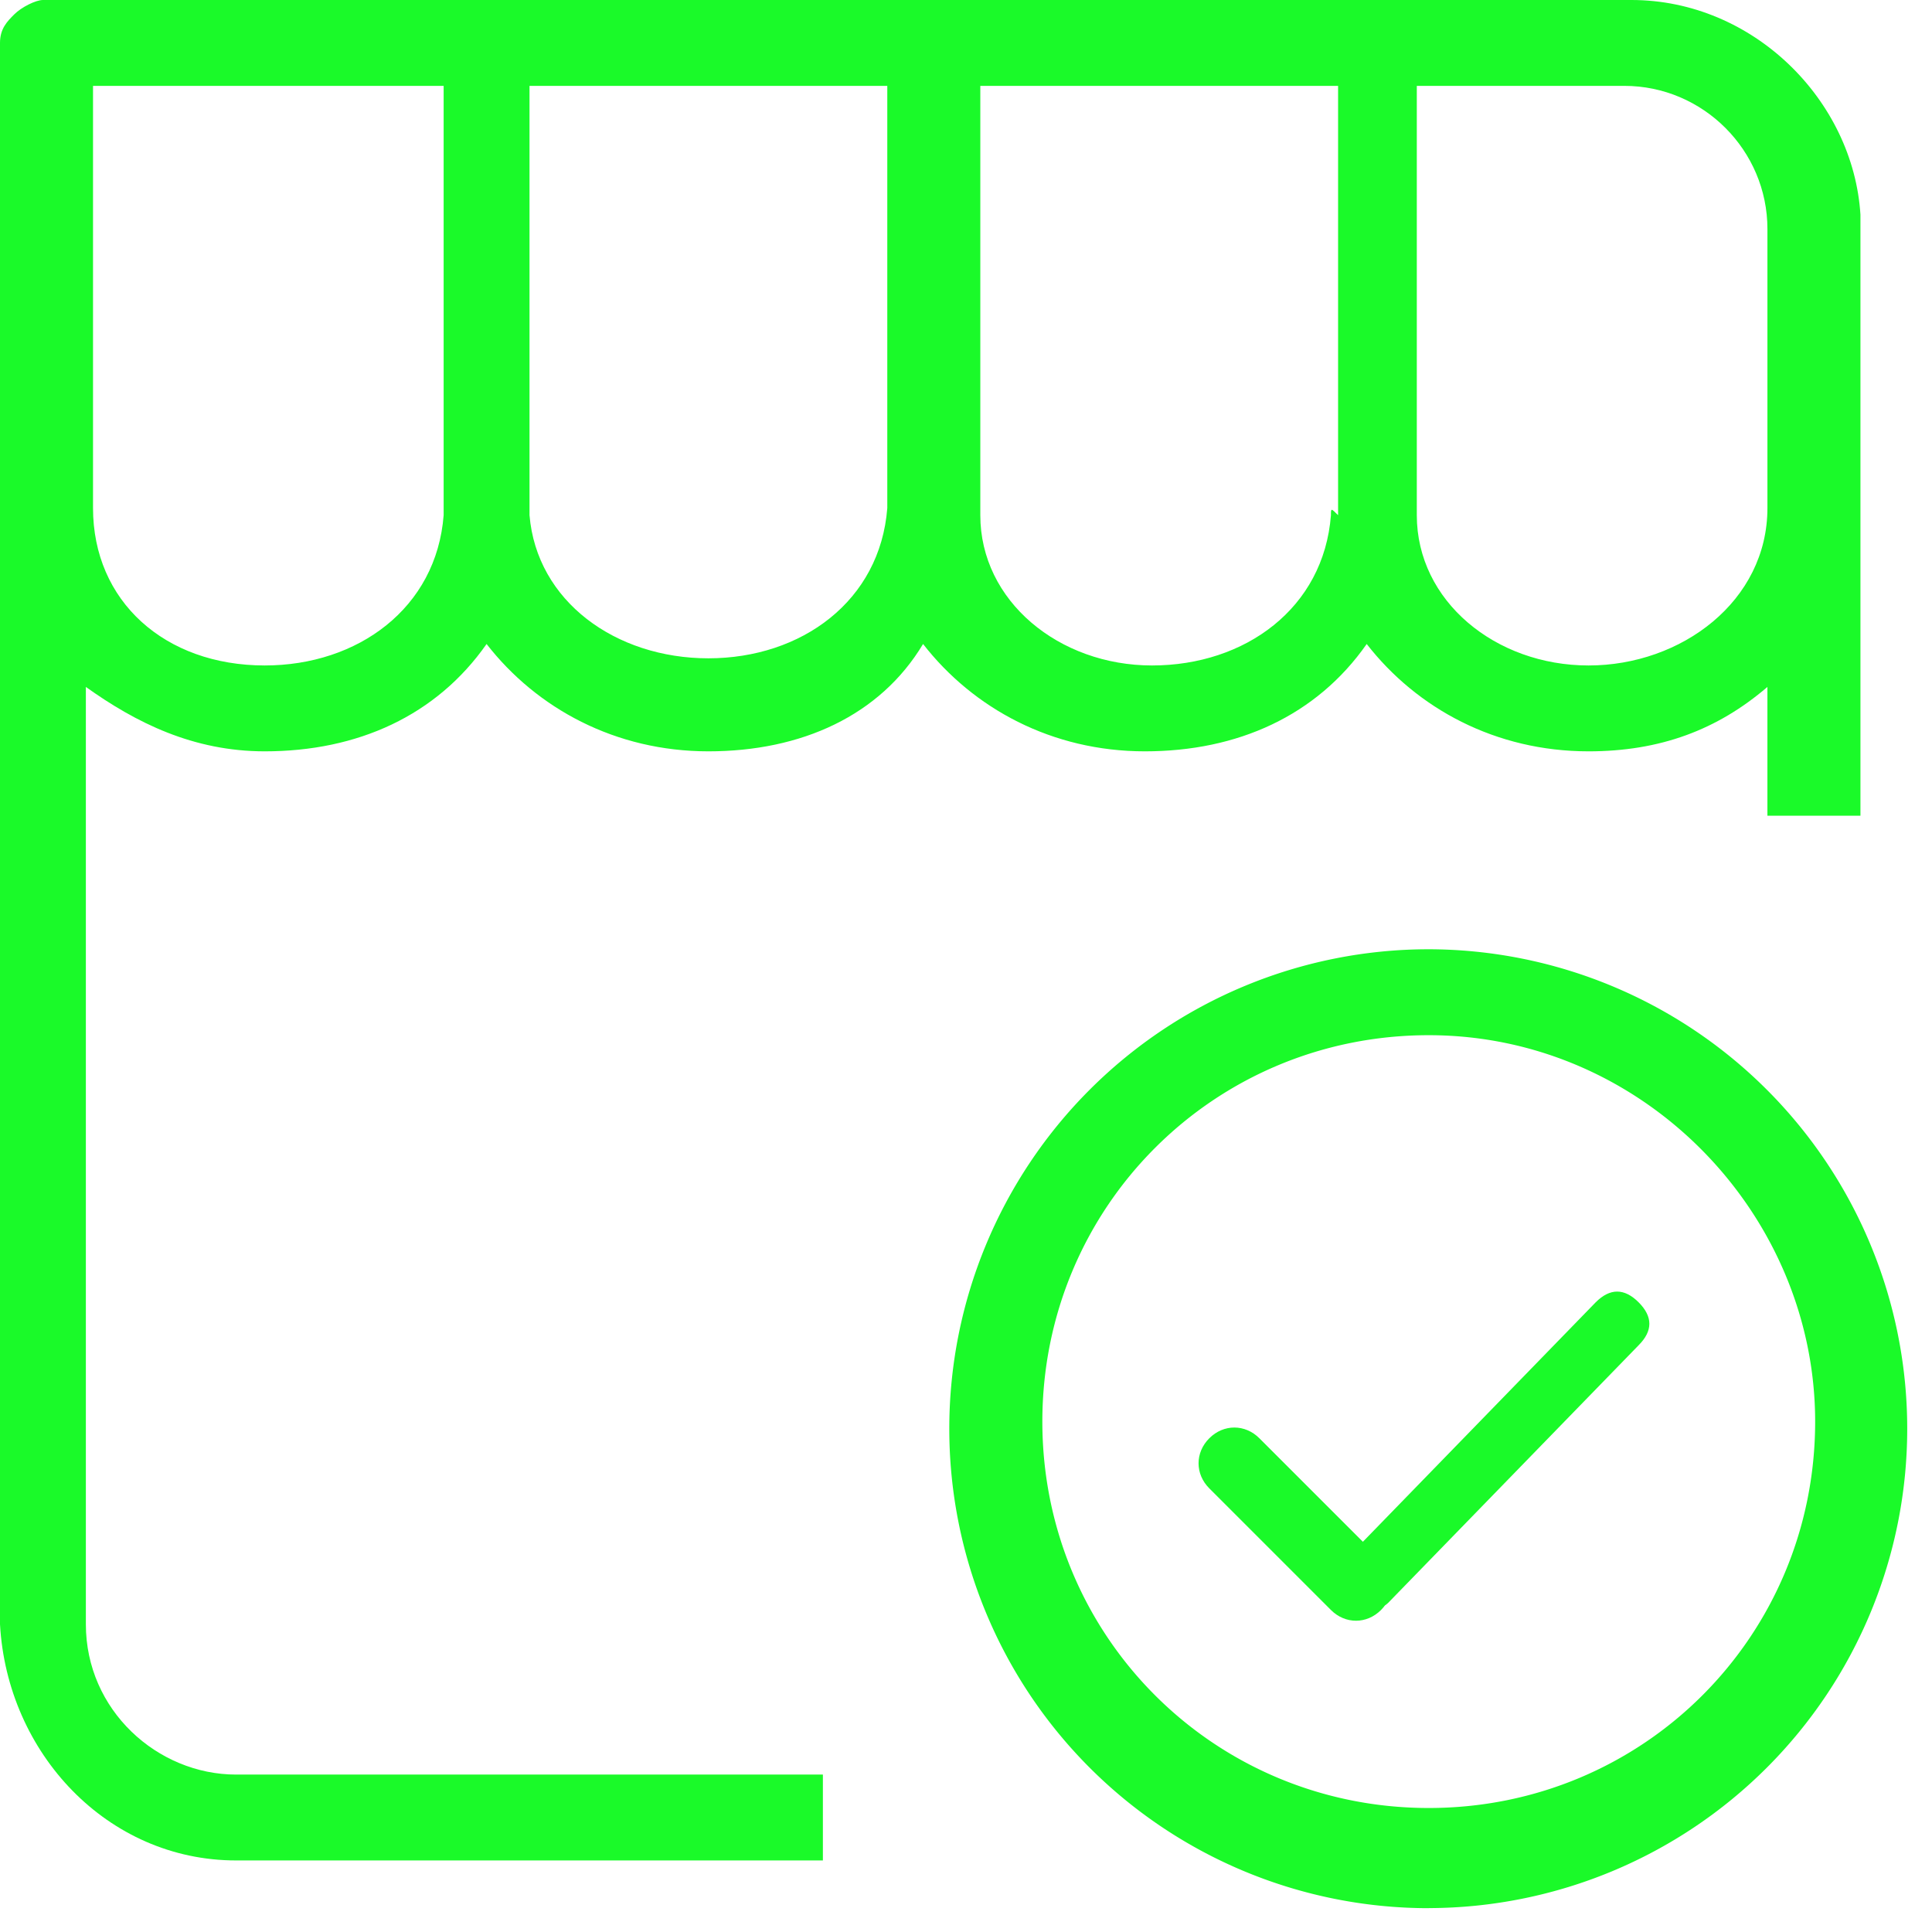 <?xml version="1.0" standalone="no"?><!DOCTYPE svg PUBLIC "-//W3C//DTD SVG 1.1//EN" "http://www.w3.org/Graphics/SVG/1.1/DTD/svg11.dtd"><svg t="1750584540536" class="icon" viewBox="0 0 1024 1024" version="1.1" xmlns="http://www.w3.org/2000/svg" p-id="11734" xmlns:xlink="http://www.w3.org/1999/xlink" width="200" height="200"><path d="M432.356 940.563H125.156c-41.719 0-79.644-34.133-79.644-79.644V364.089c26.548 18.963 56.889 34.133 94.815 34.133C189.63 398.222 231.348 379.259 257.896 341.333c26.548 34.133 68.267 56.889 117.57 56.889s91.022-18.963 113.778-56.889c26.548 34.133 68.267 56.889 117.57 56.889s91.022-18.963 117.57-56.889c26.548 34.133 68.267 56.889 117.57 56.889 37.926 0 68.267-11.378 94.815-34.133v68.267H986.074V117.57 113.778c-3.793-60.681-56.889-113.778-121.363-113.778H22.756C18.963 0 11.378 3.793 7.585 7.585 3.793 11.378 0 15.17 0 22.756v838.163C3.793 929.185 56.889 986.074 125.156 986.074h310.993v-45.511z m273.067-667.496c-3.793 49.304-45.511 79.644-94.815 79.644s-91.022-34.133-91.022-79.644v-227.556h189.63v227.556c-3.793-3.793-3.793-3.793-3.793 0z m151.704-227.556h3.793c41.719 0 75.852 34.133 75.852 75.852v147.911c0 49.304-45.511 83.437-94.815 83.437s-91.022-34.133-91.022-79.644v-227.556h106.193z m-386.844 0V269.274c-3.793 49.304-45.511 79.644-94.815 79.644s-91.022-30.341-94.815-75.852v-227.556h189.63z m-424.77 0h189.63v227.556C231.348 322.37 189.63 352.711 140.326 352.711c-53.096 0-91.022-34.133-91.022-83.437V45.511z" fill="#1afa29" p-id="11735"></path><path d="M757.267 1011.371a254.104 254.104 0 1 1 0-508.245 254.104 254.104 0 0 1 0 508.207z m0-462.696c-113.778 0-204.8 91.022-204.8 204.8 0 113.778 91.022 204.8 204.8 204.8 113.778 0 204.8-91.022 204.8-204.8 0-109.985-91.022-204.8-204.8-204.8z" fill="#1afa29" p-id="11736"></path><path d="M667.496 762.311l64.474 64.474c7.585 7.585 7.585 18.963 0 26.548-7.585 7.585-18.963 7.585-26.548 0l-64.474-64.474c-7.585-7.585-7.585-18.963 0-26.548 7.585-7.585 18.963-7.585 26.548 0z" fill="#1afa29" p-id="11737"></path><path d="M713.007 826.785l132.741-136.533c7.585-7.585 15.17-7.585 22.756 0 7.585 7.585 7.585 15.17 0 22.756l-132.741 136.533c-3.793 3.793-11.378 3.793-18.963 0l-3.793-3.793c-3.793 0-7.585-11.378 0-18.963z" fill="#1afa29" p-id="11738"></path></svg>